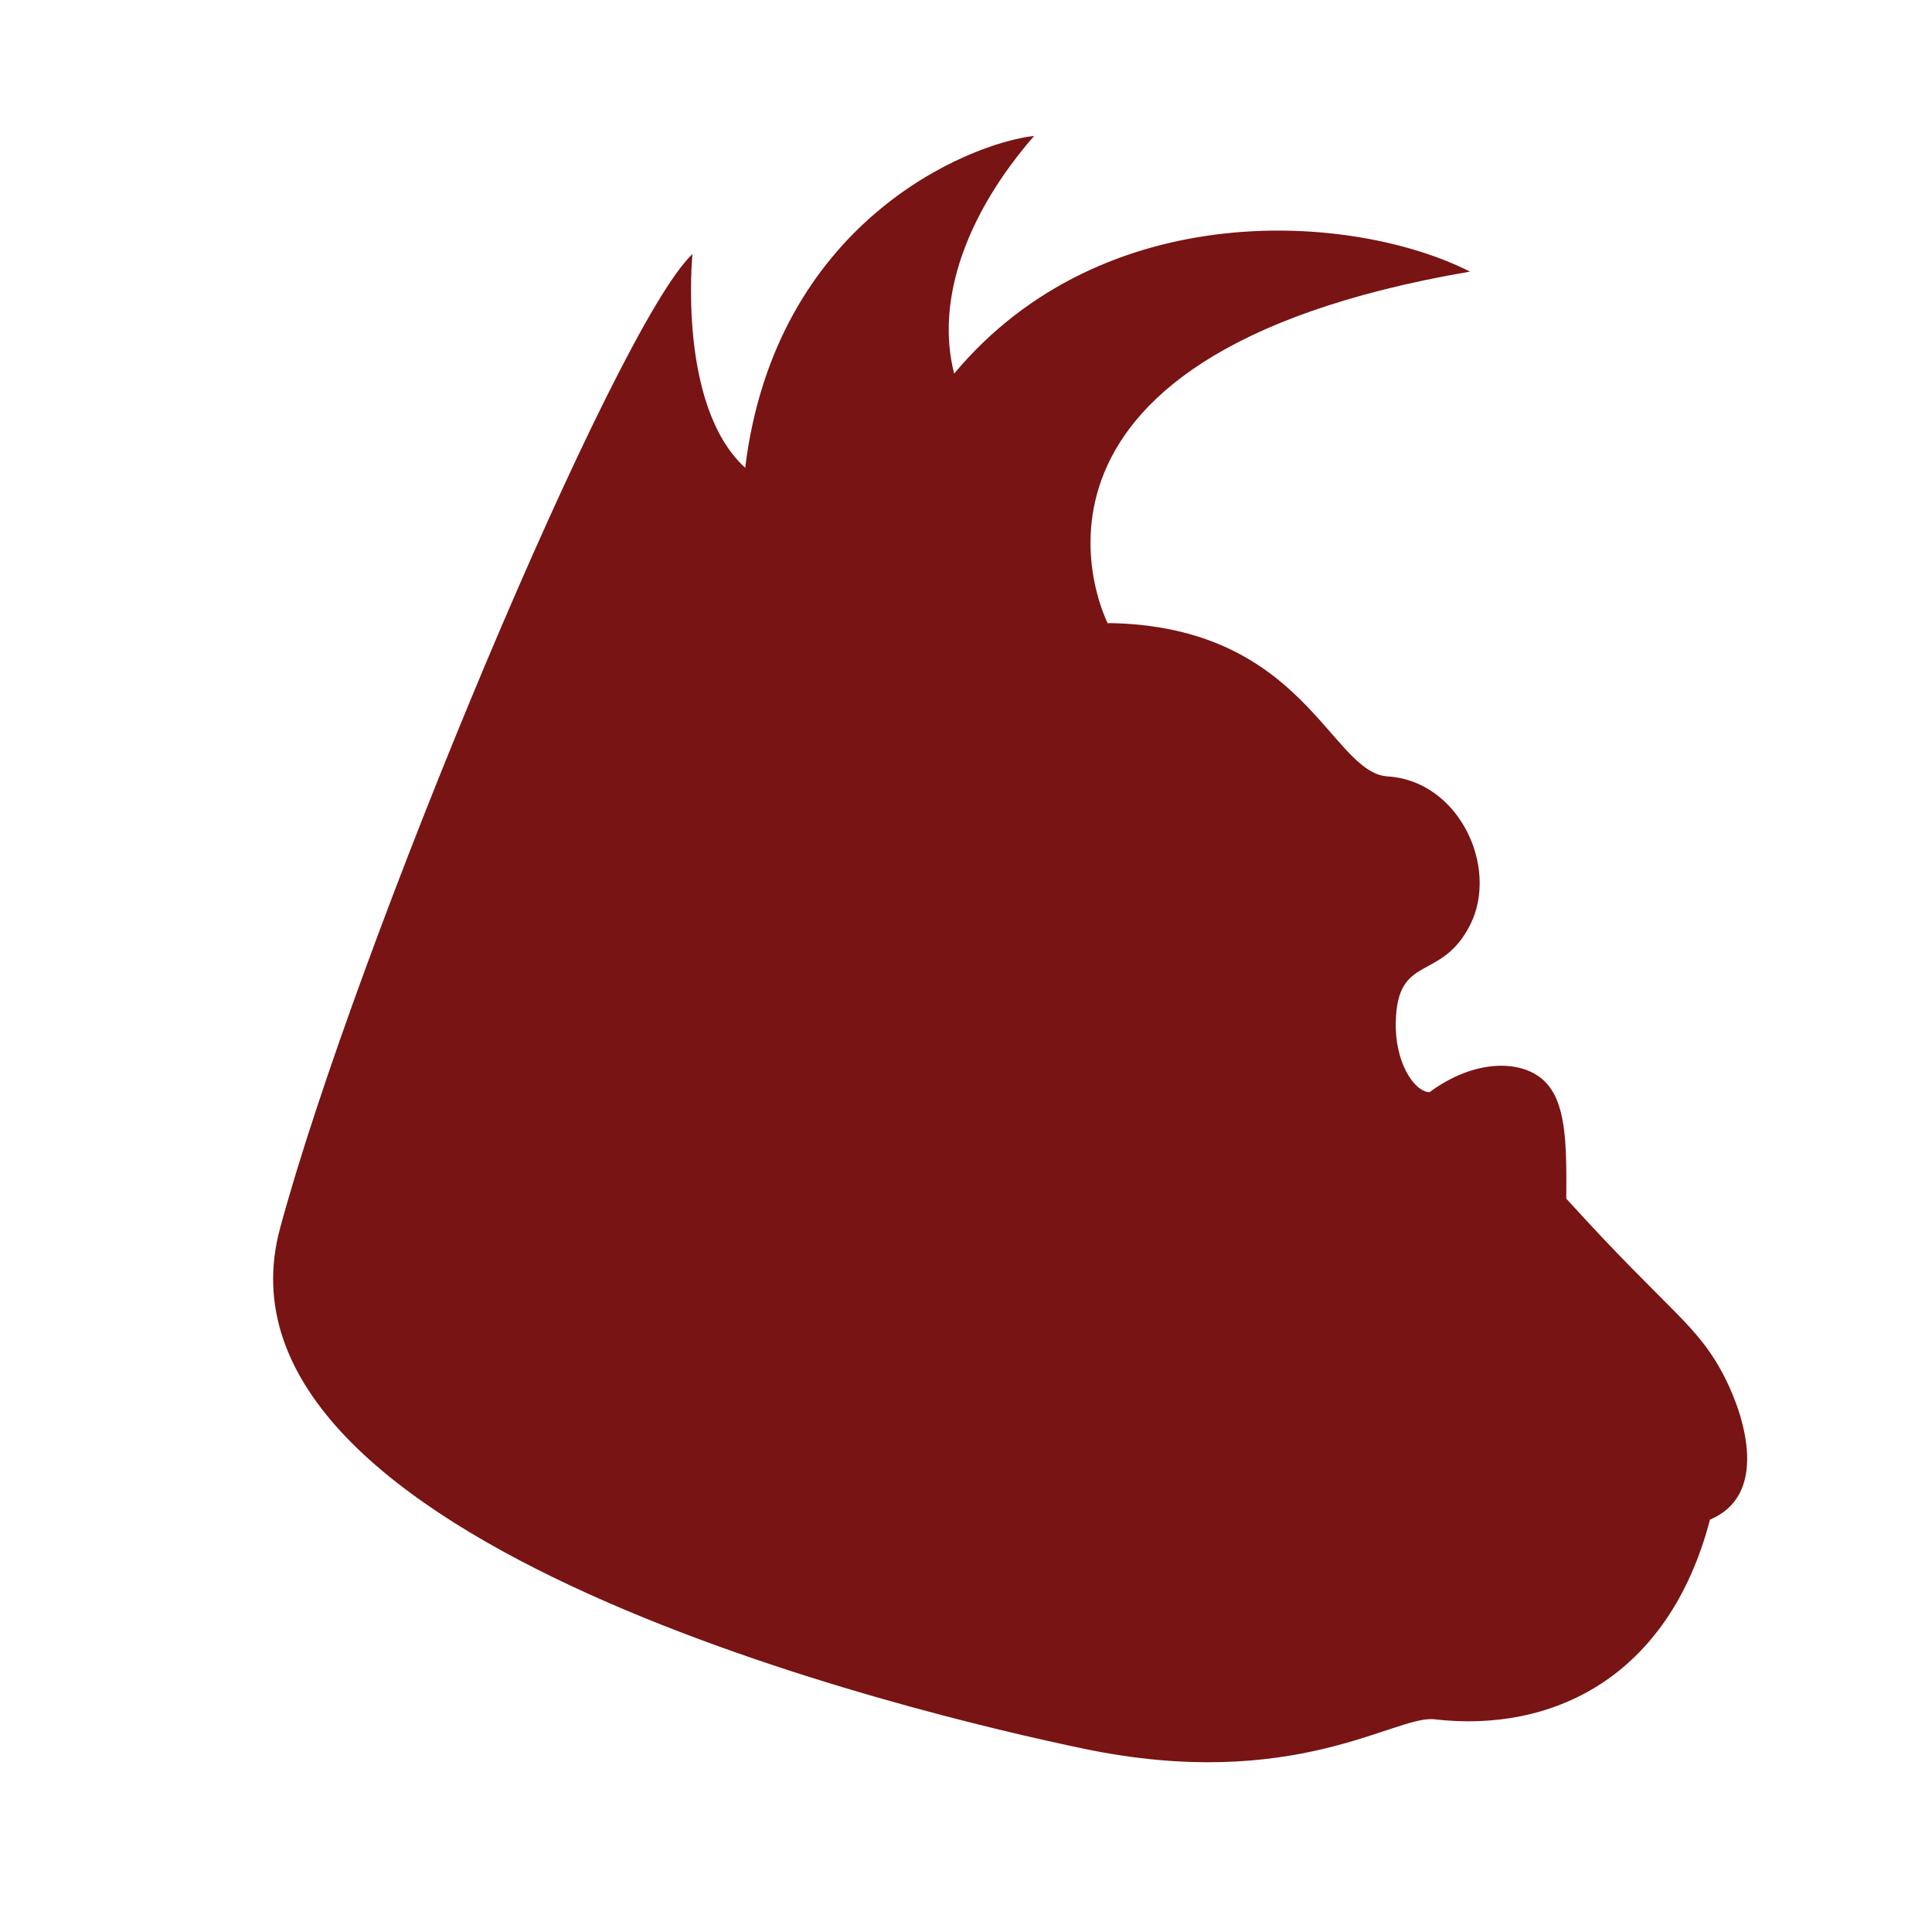 <svg xmlns="http://www.w3.org/2000/svg" viewBox="0 0 24 24" width="24" height="24"><path d="M0 2.5V2h99l.125.375q.125.375.5.5T100.5 3h2q.5 0 .875-.125t.5-.5L104 2h6v.5q0 .5-.5.5h-4q-.5 0-.875.125t-.5.5Q104 4 103.5 4h-3q-.5 0-.875-.125T99 3.5t-.625-.375Q98 3 97.5 3t-.875.125q-.375.125-.375.375t.375.375Q97 4 97.5 4t.875.125q.375.125.5.5T98.5 5h-2q-.5 0-.875.125t-.5.5Q95 6 94.5 6h-2q-.5 0-.625-.375t-.5-.5Q91 5 90.5 5t-.875.125q-.375.125-.375.375t.375.375Q90 6 90.5 6t.5.5q0 .5-.5.5H89l-.125-.375q-.125-.375-.5-.5T87.5 6q-.5 0-.875.125t-.375.375q0 .25.375.375l.75.25q.375.125.5.5T87.5 8H86l-.125-.375q-.125-.375-.5-.5T84.5 7q-.5 0-.875.125T83 7.5t-.625.375Q82 8 81.5 8t-.875.125q-.375.125-.375.375t.375.375Q81 9 81.5 9t.875-.125Q82.75 8.75 83 8.5t.625-.375Q84 8 84.5 8h.5v.5q0 .5-.5.5H84l-.375.125Q83.25 9.25 83 9.5t-.625.375L82 10h-1l-.375.125q-.375.125-.625.375t-.625.375L79 11l-.375.125q-.375.125-.625.375t-.625.375L77 12h-1l-.125-.375q-.125-.375-.5-.5T74.5 11q-.5 0-.875.125t-.5.5Q73 12 72.5 12t-.875.125q-.375.125-.5.5T70.5 13q-.5 0-.875.125t-.5.5Q69 14 68.5 14t-.875.125q-.375.125-.5.5L67 15l-.375.125q-.375.125-.375.375t.375.375L67 16l-.125.375q-.125.375-.5.5L66 17l-.125-.375q-.125-.375-.5-.5t-.75 0q-.375.125-.625.375t-.625.375l-.75.25q-.375.125-.5.5L62 18h-.5q-.5 0-.875.125t-.5.5L60 19l-.375.125q-.375.125-.625.375t-.625.375l-.75.25q-.375.125-.5.5L57 21l-.375.125q-.375.125-.625.375t-.625.375l-.75.25q-.375.125-.484.516l-.11.39.11-.01.11-.017-.22.03q-.215.034-.402.096l-.188.062.28-.094L54 23l-.375.125q-.375.125-.375.375t.375.375L54 24l-.28-.094-.282-.094.187.063q.188.063.406.094l.22.03-.11-.02-.11-.014-.14.39q-.14.39-.39.64l-.5.5-.5.5-.5.5q-.25.25-.622.375-.374.126-.377-.37V26l.376-.125q.375-.125.5-.5L52 25l.375-.125q.375-.125.375-.375t-.375-.375q-.375-.125-.75 0t-.5.5L51 25l-.375.125q-.375.125-.625.375l-.5.5q-.25.25-.25.5t.375.375L50 27l-.125.375q-.125.375-.375.625l-.5.5-.5.5-.5.5q-.25.25-.625.375L47 30v-1l.375-.125q.375-.125.625-.375l.5-.5q.25-.25.25-.5t-.25-.25q-.25 0-.5.25t-.625.375l-.75.25q-.375.125-.5.5L46 29l-.375.125q-.375.125-.375.375t.375.375L46 30v.5q0 .5-.375.625T45 31.5l-.5.5-.5.5-.5.5-.5.5-.5.5-.5.5-.5.5-.5.5-.5.5-.5.5-.5.5-.5.5-.5.5-.5.5-.5.5-.5.5-.5.5-.5.5-.5.5-.5.5-.5.5-.5.5-.5.5-.5.5-.5.5-.5.5-.5.5-.5.5-.5.5-.5.5-.5.5-.5.5-.5.5q-.25.25-.375.625L28 49l-.125.375q-.125.375-.375.625l-.5.5-.5.5-.5.5-.5.5q-.25.25-.375.625L25 53l-.125.375q-.125.375-.375.625l-.5.5-.5.5-.5.5-.5.5q-.25.25-.375.625L22 57l-.125.375q-.125.375-.375.625l-.5.5-.5.5q-.25.25-.375.625L20 60l-.125.375q-.125.375-.375.625l-.5.5-.5.5-.25.25.188-.188.187-.187L18.5 62q-.125.125-.22.28l-.093.157.047-.078.047-.08-.26-.3-.267-.296-.062.032-.06.03.124-.063q.126-.062.25-.187l.126-.125-.19.19-.186.187.25-.25.5-.5q.25-.25.376-.625t0-.75q-.125-.375-.375-.375t-.374.375l-.25.75q-.123.375-.373.625t-.25.5v.25-.375.125q0 .125.064.188l.063.062-.03-.03-.032-.032-.28.28q-.28.282-.03.532.25.25.624.375L18 63l-.125.375q-.125.375-.375.625t-.375.625L17 65l-.125.375q-.125.375-.375.625t-.375.625L16 67l-.125.375q-.125.375-.375.625t-.375.625L15 69l-.375.125q-.375.125-.5.5l-.25.75q-.125.375-.375.625t-.375.625L13 72l-.125.375q-.125.375-.375.625t-.375.625L12 74l-.125.375q-.125.375-.375.625t-.375.625L11 76v1-.75.25q0 .25-.03.47l-.033.218.016-.11.016-.11-.36.14q-.36.142-.488.517Q9.997 78 10 78.5v.5l-.125.375Q9.75 79.75 9.5 80t-.375.625L9 81l-.125.375Q8.75 81.75 8.5 82t-.375.625L8 83v1l-.125.375Q7.75 84.75 7.5 85t-.375.625L7 86v1-.75.25q0 .25-.03.47l-.032.218.015-.11.016-.11-.36.14q-.36.142-.488.517Q5.997 88 6 88.5V90v-.75.25q0 .25-.03.47l-.032.218.015-.11.016-.11-.36-.11q-.36-.108-.488-.483l-.25-.75q-.125-.375-.375-.375t-.376.375q-.124.375 0 .75.126.375.38.625.253.25.375.625L5 91v2l-.125.375Q4.75 93.75 4.5 94t-.375.625L4 95v2-.75.25q0 .25-.03.47l-.033.218.016-.11.016-.11-.36.14q-.36.142-.488.517Q2.997 98 3 98.5v1.5l-.125.375q-.125.375-.375.625t-.375.625Q2 102 2 102.5v2.5l-.125.375q-.125.375-.375.625t-.375.625L1 107v5-.75.25q0 .25-.03.47l-.032.218.015-.11.016-.11-.49.016L0 112v-6l.375-.125q.375-.125.5-.5T1 104.5v-1q0-.5-.125-.875l-.125-.375.094.28.094.282-.063-.187q-.063-.188-.188-.313l-.125-.124.063.062.063.063.28-.282q.282-.28.032-.53-.25-.25-.625-.372L0 101V2.5m1.125 97.875q.125.375.375.375t.375-.375Q2 100 2 99.5t-.125-.875l-.125-.375.094.28.093.282-.062-.187q-.063-.188-.156-.28l-.098-.095.047.047.047.047.264-.297q.27-.297.02-.547-.25-.25-.625-.375t-.5.25q-.125.375.14.672l.266.297.05-.047.048-.047-.094.094q-.093.094-.155.28l-.064.19.094-.283.093-.28-.125.378Q1 99 1 99.5t.125.875m1-4q.125.375.375.375t.375-.375q.125-.375 0-.75l-.125-.375.094.28.094.282-.063-.187q-.063-.188-.156-.28l-.098-.095.047.047.047.047.264-.297q.267-.297.14-.672L3 94h-.5q-.5 0-.625.375t.14.672l.266.297.05-.047.048-.047-.094.094q-.092.094-.155.28l-.064.19.094-.283.093-.28-.125.378q-.125.375 0 .75m.75-2.75L3 94l.375-.125Q3.75 93.75 4 93.5t-.016-.547l-.265-.297-.05.047-.048.047.094-.094q.092-.094.155-.28l.064-.19-.094.283-.093.28.125-.378q.125-.375 0-.75l-.125-.375.094.28.096.28-.063-.186q-.063-.187-.156-.28l-.095-.094.048.046.046.047.264-.298q.27-.296.02-.546-.25-.25-.625-.375-.375-.124-.5.25-.125.376.14.673l.266.297.05-.046.046-.047-.094.094q-.09.096-.154.28l-.063.19.094-.28.093-.28-.124.375q-.126.375 0 .75l.124.375-.093-.28-.093-.28.063.185q.063.188.156.28l.095.095-.046-.046-.046-.047-.264.297q-.266.297-.14.672m2.25-7.25q.124.375.374.375t.375-.372q.123-.375 0-.75-.125-.375-.38-.376-.25 0-.376.376-.125.375 0 .75M6 84.5q.25.25.5.25t.5-.25q.25-.25-.03-.53l-.282-.282-.032.03-.03.032.06-.063q.064-.062.064-.187v-.125.375-.5.375-.125q0-.125-.063-.188l-.062-.062.03.03.032.032.282-.28q.28-.282.03-.532-.25-.25-.628-.375-.376-.125-.5.25-.125.375.156.656l.28.285.033-.03.03-.032-.06.064q-.063.062-.063.187v.126-.376.5-.374.125q0 .126.062.19l.06.06-.03-.03-.03-.03-.283.28q-.28.28-.03.53m1.126-3.124q.125.377.375.377t.377-.374l.25-.75Q8.25 80.25 8.5 80t.375-.625q.125-.375 0-.75T8.5 78.25q-.25 0-.375.375l-.25.75Q7.75 79.75 7.5 80t-.375.625q-.125.375 0 .75M9.25 76.5q0 .25.25.25t.25-.25v-.25.375-.125q0-.125-.063-.188l-.062-.062.03.03.033.032.28-.28q.282-.282.032-.532-.25-.25-.625-.375t-.5.25q-.125.375.156.656l.286.285.03-.03.032-.032-.063.064q-.062.062-.062.187v.126-.376.25m1-2q0 .25.25.25t.25-.25v-.25.376-.125q0-.124-.062-.187l-.06-.062.03.03.032.033.28-.28q.28-.284.03-.534-.25-.25-.623-.374-.375-.124-.5.25-.126.375.155.656l.283.28.03-.03.032-.03-.063.062q-.062.062-.062.187v.124-.374.25m1-2q0 .25.25.25t.25-.25v-.25.374-.125q0-.126-.063-.19l-.063-.06.03.03.032.03.28-.28q.282-.28.032-.53-.25-.25-.625-.376-.376-.126-.5.25-.126.374.155.655l.283.282.03-.03.032-.032-.063.063q-.062.062-.062.187v.125-.375.25m1-2q0 .25.25.25t.25-.25v-.25.375-.125q0-.125-.063-.188l-.062-.062.03.03.033.032.28-.28q.284-.282.034-.532-.25-.25-.625-.375-.376-.125-.5.25-.126.375.155.656l.283.283.03-.03.032-.033-.064.064q-.062.063-.062.188v.126-.376.25m1-2q0 .25.25.25t.25-.25q0-.25-.25-.25t-.25.25m.875-1.125q.124.374.374.374t.375-.376L15 67v.75-.25q0-.25-.125-.375L14.75 67l.063.063.062.062-.063-.438q-.062-.437-.312-.437t-.313.438l-.062.437.063-.063.062-.062-.125.125Q14 67.25 14 67.5v.25V67l.125.375m1.063-2.063q.062.438.312.438t.313-.438l.062-.437-.063.063-.062.062.125-.125Q16 64.75 16 64.5v-.25.75l-.125-.375q-.125-.375-.375-.375t-.375.375L15 65v-.75.25q0 .25.125.375l.125.125-.063-.063-.062-.062.063.438M16.25 63.5q0 .25.25.25t.25-.25q0-.25-.25-.25t-.25.25m-1.28 5.594L15 69l.094-.28.094-.282-.063.187L15 69l-.063.188.032-.094M19.25 58.5q0 .25.25.25t.5-.25l.5-.5q.25-.25.375-.625t0-.75q-.125-.375-.375-.375t-.375.375l-.25.75q-.125.375-.375.625t-.25.5m2-3q0 .25.25.25t.5-.25l.5-.5.5-.5.5-.5q.25-.25.375-.625t0-.75q-.125-.375-.375-.375t-.375.375l-.25.75q-.125.375-.375.625l-.5.5-.5.5q-.25.25-.25.5m3-4q0 .25.25.25t.25-.25q0-.25-.25-.25t-.25.25m1-1q0 .25.25.25t.25-.25q0-.25-.25-.25t-.25.25m.875-1.125q.125.375.375.375t.375-.375q.125-.375 0-.75t-.375-.375q-.25 0-.375.375t0 .75M27.25 47.5q0 .25.25.25t.25-.25q0-.25-.25-.25t-.25.25m1-1q0 .25.25.25t.5-.25l.5-.5.5-.5.5-.5q.25-.25.25-.5t-.25-.25q-.25 0-.5.25l-.5.5-.5.5-.5.5q-.25.25-.25.5m3-3q0 .25.25.25t.25-.25q0-.25-.25-.25t-.25.25m1-1q0 .25.25.25t.5-.25l.5-.5q.25-.25.375-.625L34 41l.375-.125q.375-.125.625-.375l.5-.5.5-.5.5-.5q.25-.25.375-.625L37 38l.375-.125q.375-.125.625-.375l.5-.5.5-.5.5-.5q.25-.25.25-.5t-.375-.375q-.375-.125-.75 0T38 35.5l-.5.5-.5.5-.5.5-.5.5-.5.5-.5.5-.5.5-.5.5-.5.5q-.25.25-.375.625l-.25.75q-.125.375-.375.625t-.25.5m8-8q0 .25.25.25t.5-.25l.5-.5.5-.5.5-.5q.25-.25.25-.5t-.25-.25q-.25 0-.5.25l-.5.5-.5.5-.5.5q-.25.25-.25.5m3-3q0 .25.25.25t.5-.25l.5-.5q.25-.25.25-.5t-.25-.25q-.25 0-.5.25l-.5.5q-.25.25-.25.5m33.375-20.625q.375.125.75 0T78 10.5t.625-.375l.75-.25q.375-.125.375-.375t-.375-.375q-.375-.125-.75 0T78 9.5t-.625.375l-.75.25q-.375.125-.375.375t.375.375M93.5 5q.5 0 .875-.125t.375-.375q0-.25-.375-.375T93.5 4q-.5 0-.875.125t-.375.375q0 .25.375.375T93.5 5" fill="none"/><path d="M13.768 7.74c2.44.034 2.756 1.858 3.47 1.905.88.053 1.385 1.118 1.027 1.84-.362.72-.907.352-.926 1.208-.014.498.224.866.418.875.55-.406 1.127-.412 1.416-.15.288.264.288.793.284 1.472 1.303 1.438 1.628 1.553 1.972 2.227.264.524.53 1.46-.187 1.76-.516 1.975-1.975 2.652-3.43 2.48-.487-.047-1.74.91-4.344.367-2.017-.418-11.054-2.547-9.988-6.47.936-3.458 4.164-11.2 5.122-12.098 0 0-.19 1.884.655 2.655.373-3.044 2.755-4.026 3.59-4.123-.82.94-1.234 2.02-.994 2.953 1.856-2.222 4.967-1.997 6.408-1.267-6.21 1.062-4.498 4.374-4.498 4.374z" fill="#781413" fill-rule="evenodd"/></svg>

